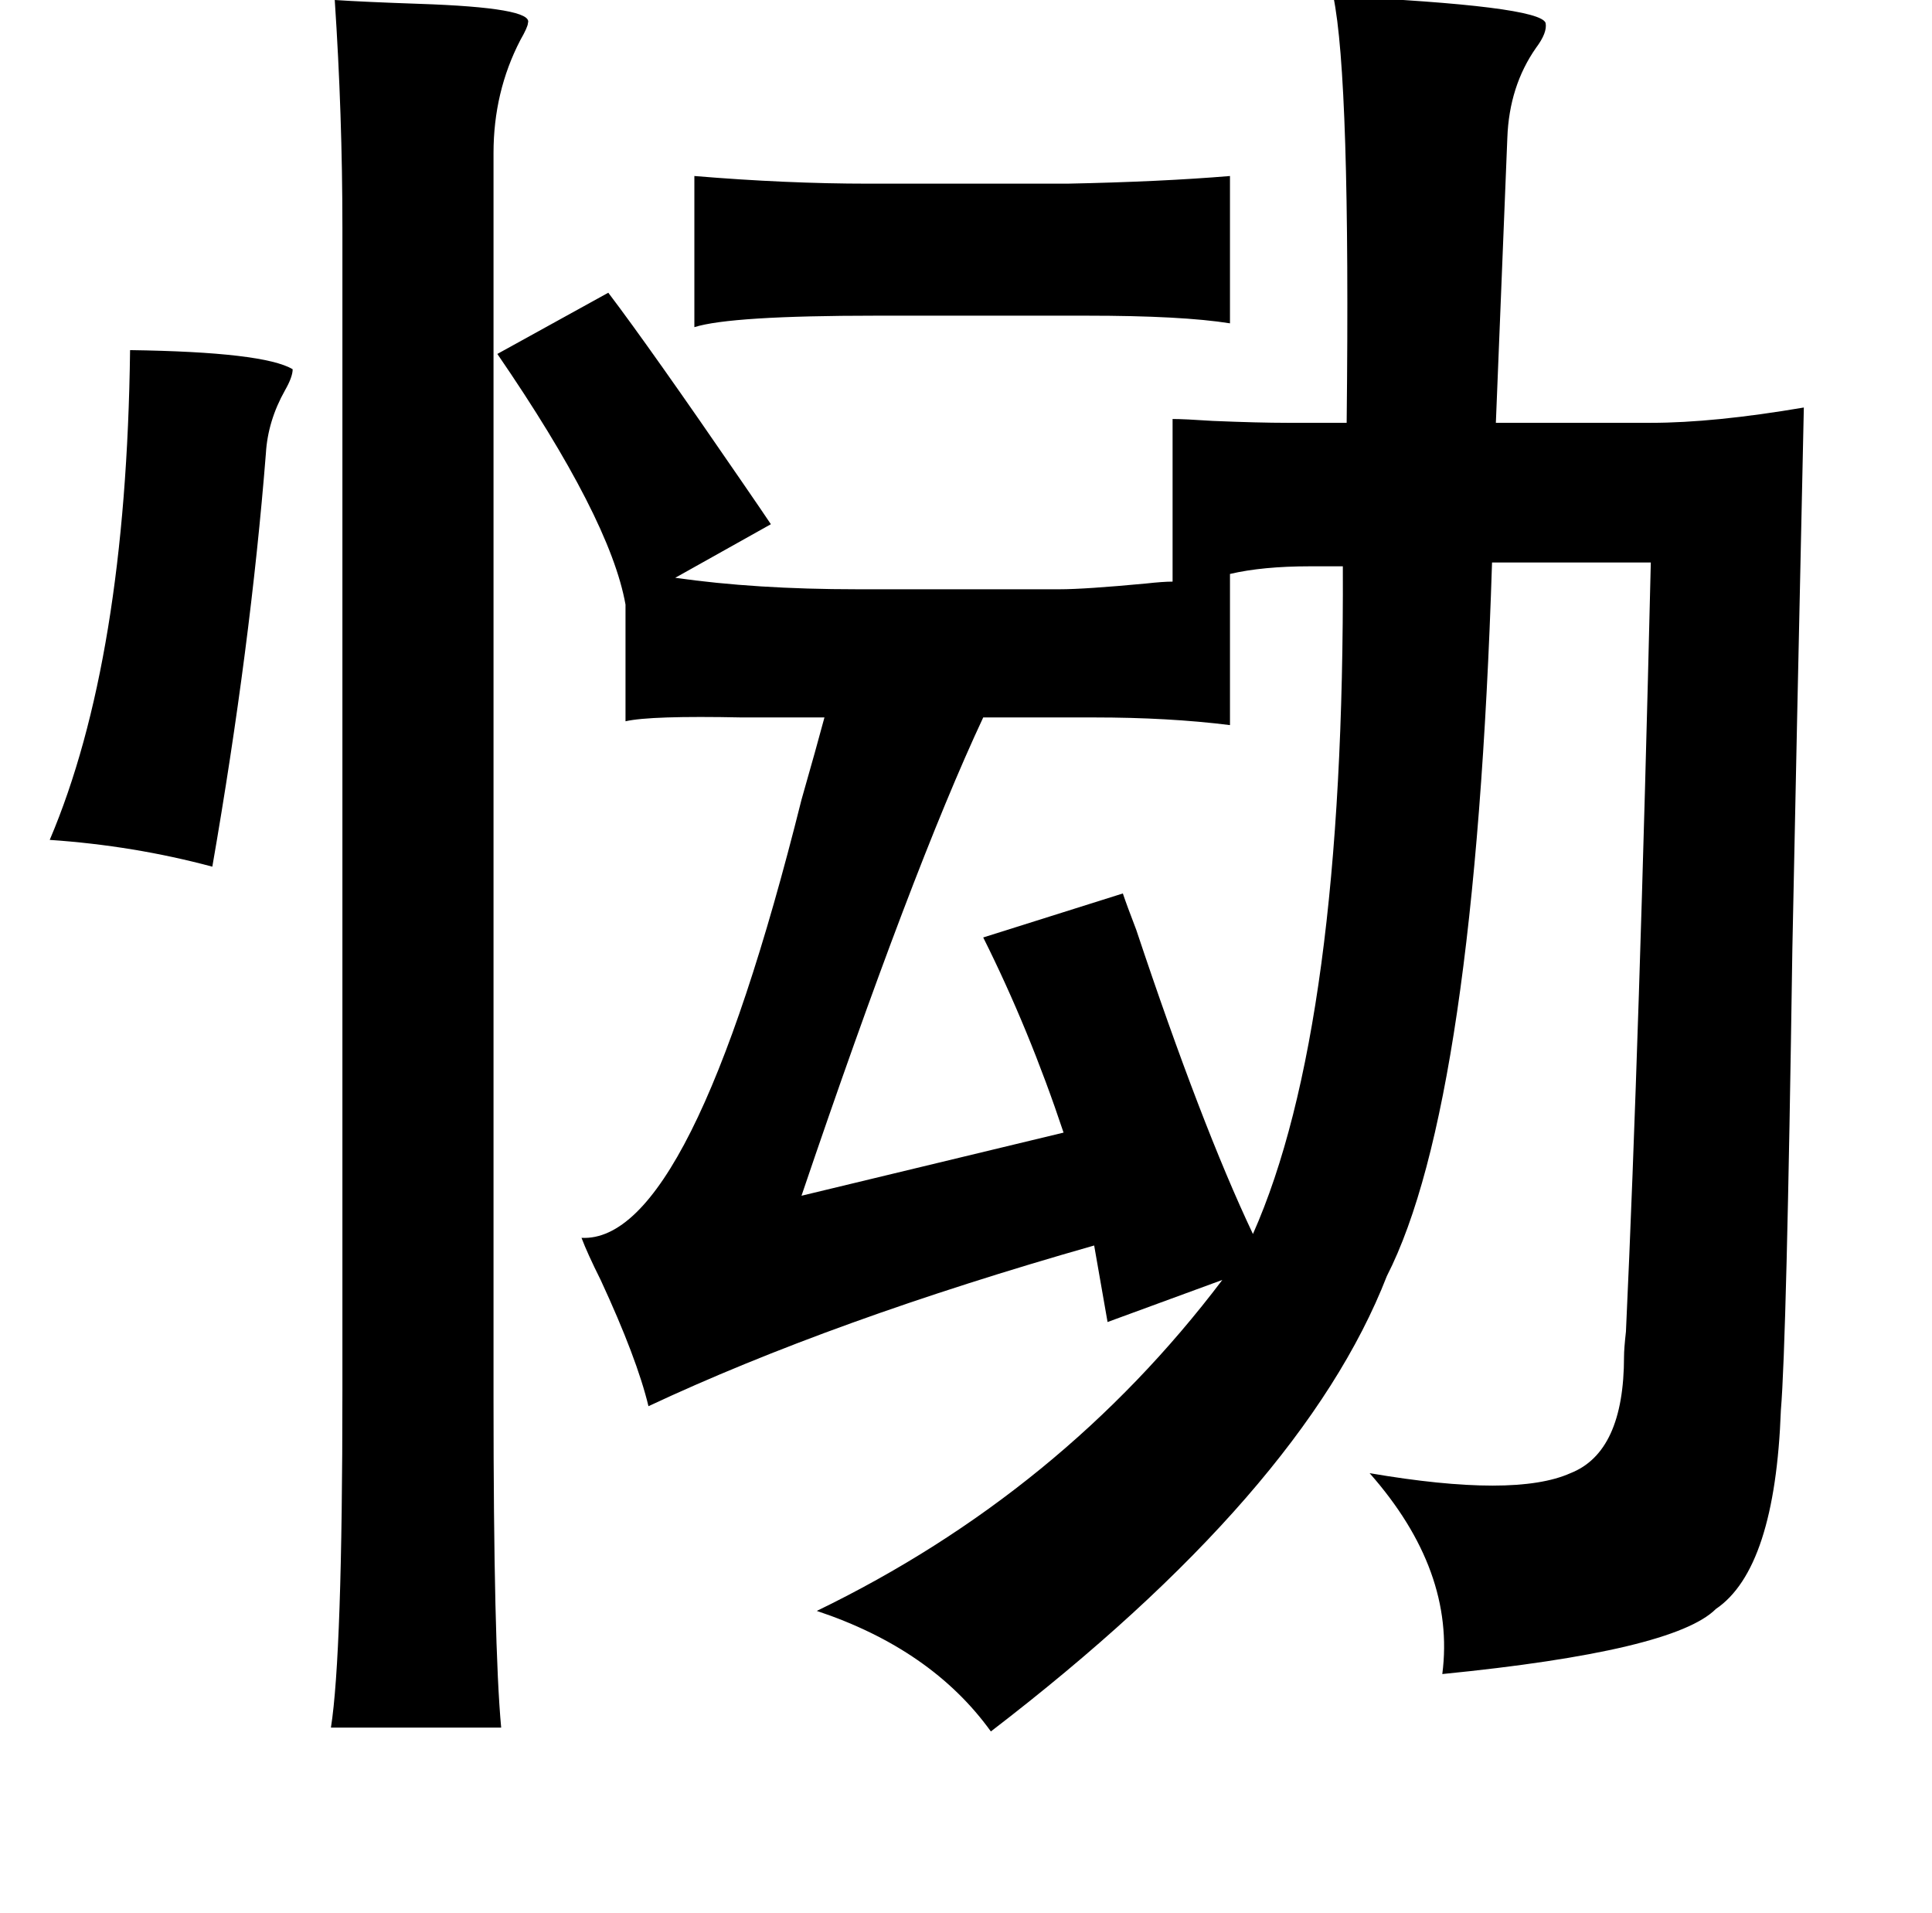 <?xml version="1.0" standalone="no"?>
<!DOCTYPE svg PUBLIC "-//W3C//DTD SVG 1.1//EN" "http://www.w3.org/Graphics/SVG/1.1/DTD/svg11.dtd" >
<svg xmlns="http://www.w3.org/2000/svg" xmlns:xlink="http://www.w3.org/1999/xlink" version="1.1" viewBox="-10 0 1010 1000">
   <path fill="currentColor"
d="M353 92q48 4 91 4h104q49 -1 85 -4v77q-25 -4 -75 -4h-110q-76 0 -95 6v-79zM692 296h-17q-25 0 -42 4v79q-32 -4 -71 -4h-58q-37 79 -95 250l137 -33q-18 -54 -42 -102l73 -23q2 6 7 19q34 102 61 159q48 -108 47 -349zM250 185l58 -32q22 29 70 99q11 16 15 22l-50 28
q42 6 95 6h106q13 0 45 -3q9 -1 14 -1v-85q6 0 21 1q24 1 39 1h31q2 -180 -7 -223q108 5 111 14q1 5 -5 13q-14 20 -15 47q-2 51 -6 149h81q33 0 80 -8q-4 183 -6 283q-3 206 -6 241q-3 83 -34 104q-22 22 -143 34q7 -54 -38 -105q76 13 105 0q28 -11 28 -61q0 -4 1 -13
q7 -151 13 -402h-83q-9 283 -55 373q-44 113 -207 238q-31 -43 -91 -63q128 -62 212 -173l-60 22l-7 -40q-137 39 -233 84q-6 -25 -25 -66q-7 -14 -10 -22q57 3 115 -229q8 -28 12 -43h-30h-13q-48 -1 -61 2v-61q-8 -45 -67 -131zM165 0q15 1 44 2q60 2 57 10q0 2 -4 9
q-14 27 -14 59v651q0 129 4 172h-89q6 -38 6 -176v-608q0 -59 -4 -119zM58 183q70 1 85 10q0 4 -4 11q-9 16 -10 33q-8 101 -28 216q-41 -11 -85 -14q40 -94 42 -256z" />
</svg>
